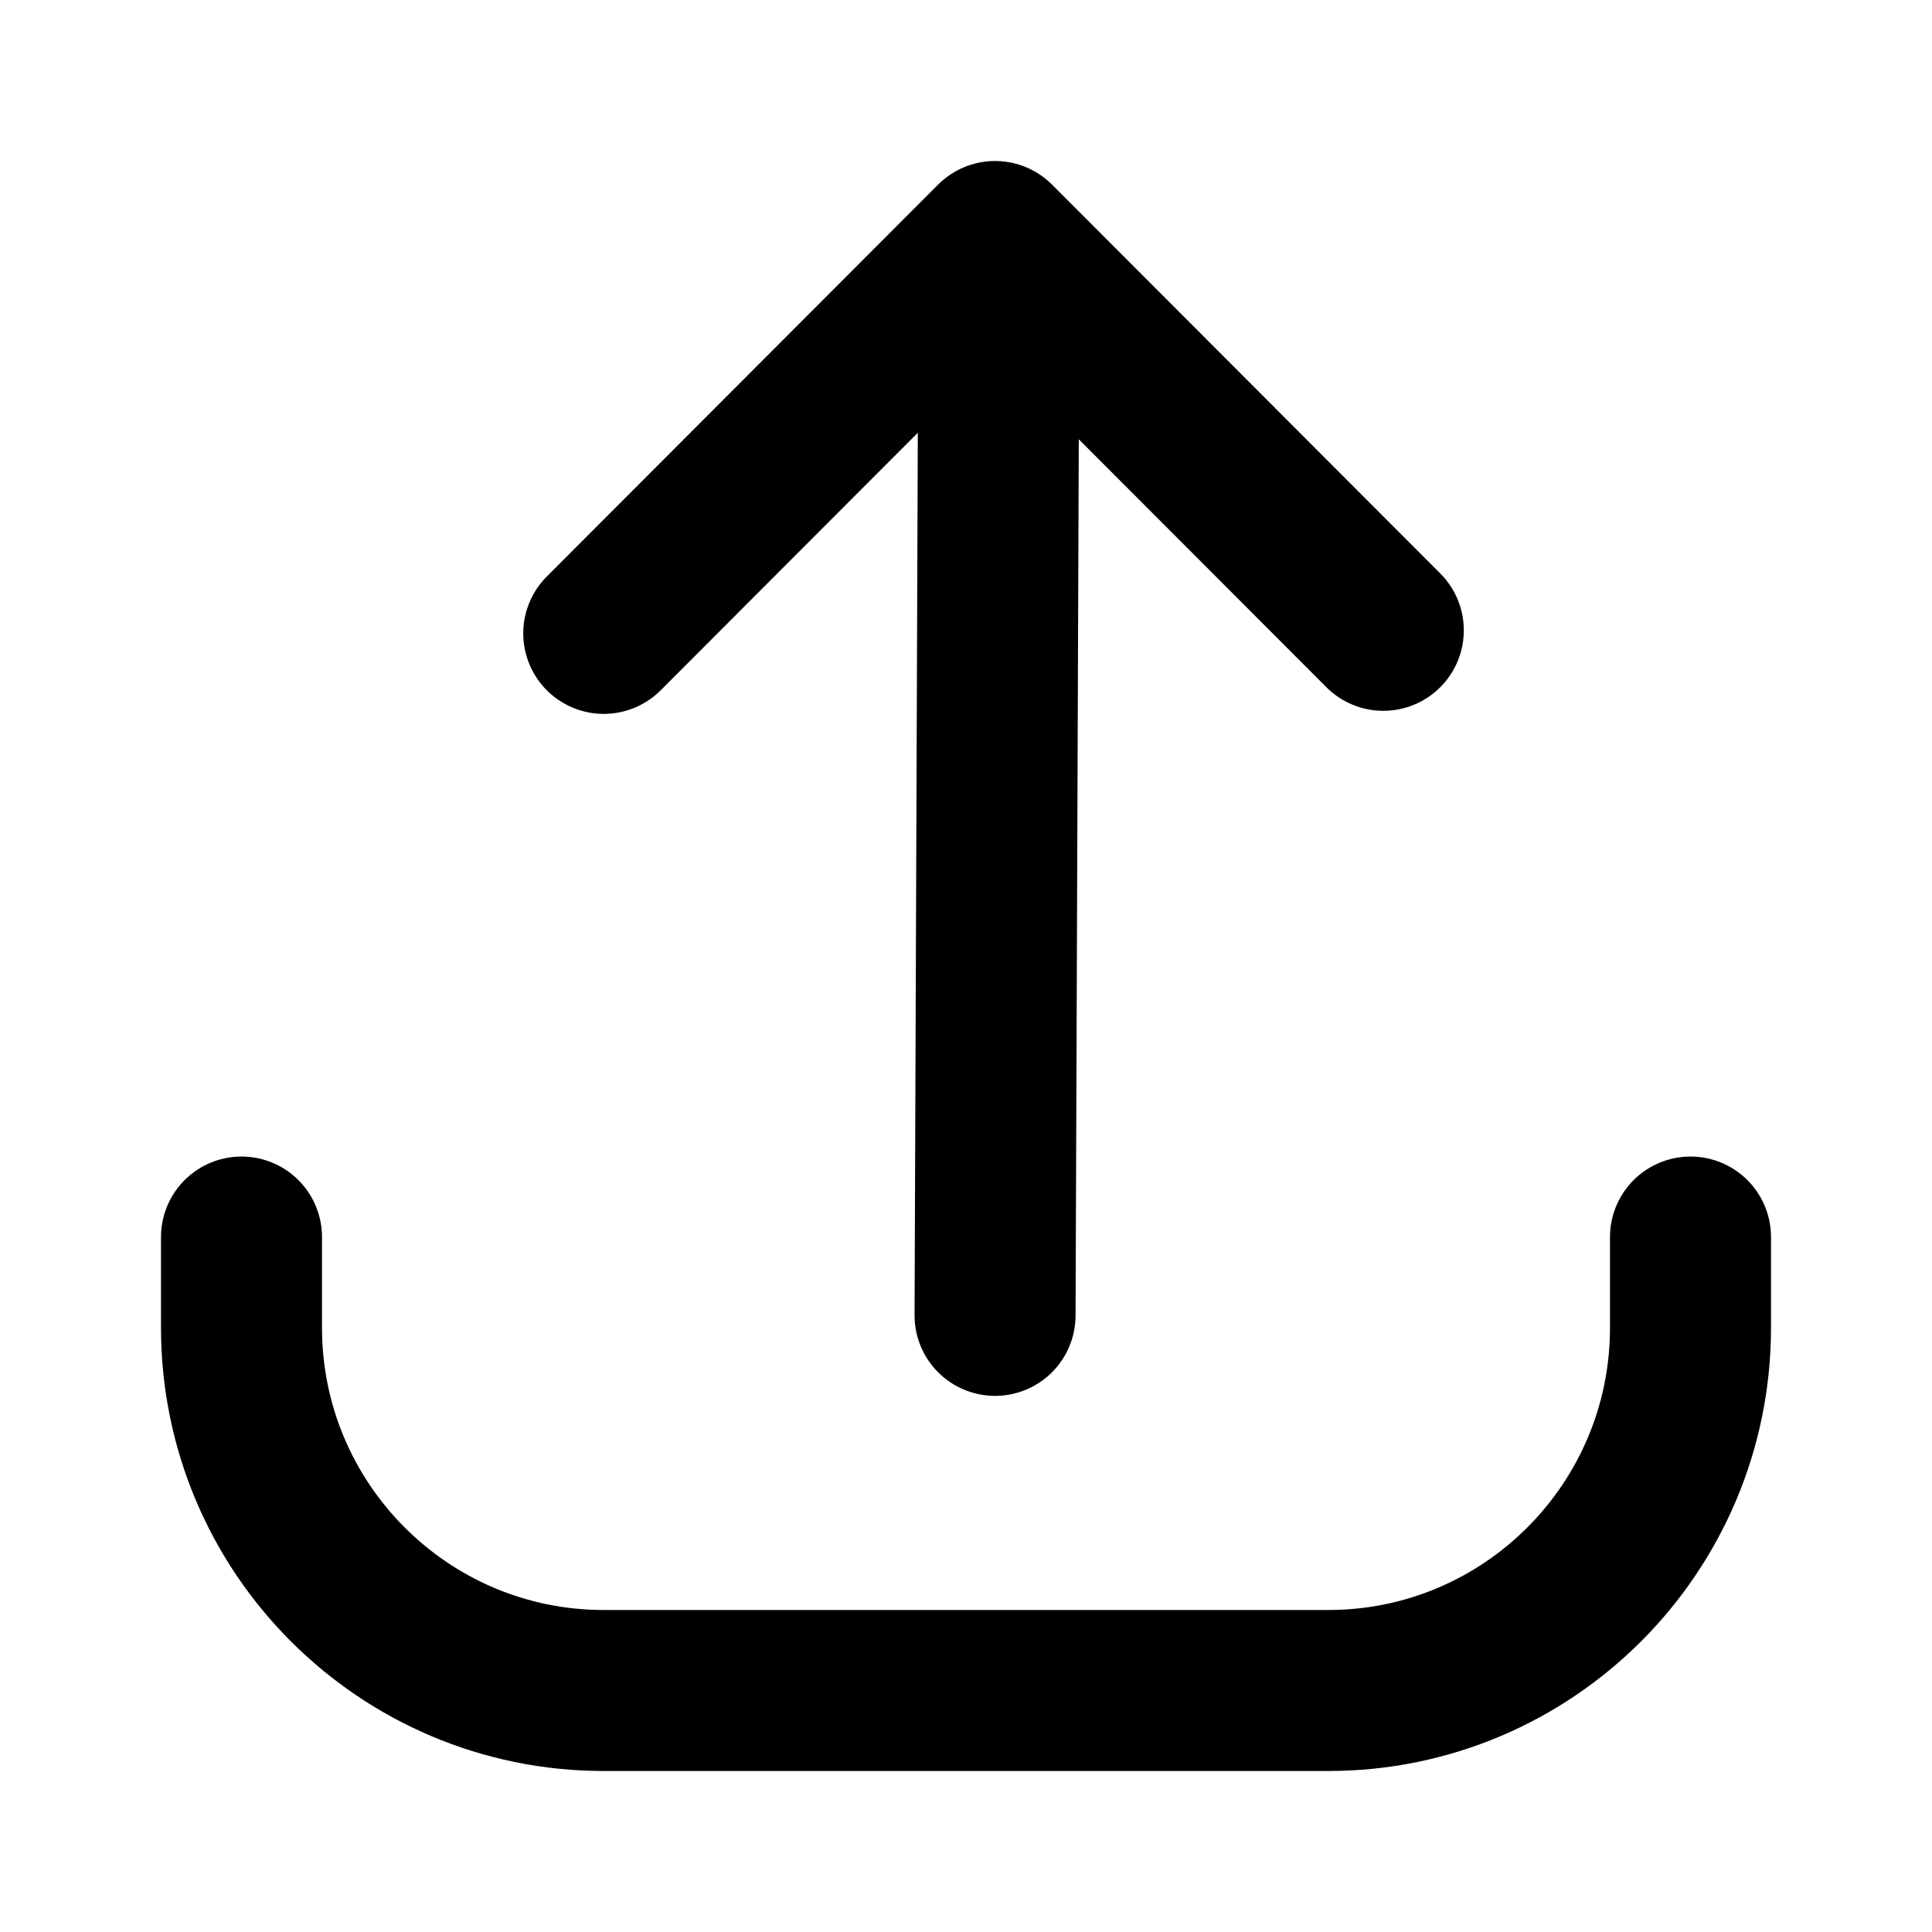 <svg width="24" height="24" viewBox="0 0 24 24" fill="none" xmlns="http://www.w3.org/2000/svg">
<path d="M21 15.367V16.493C21 18.982 18.985 21 16.5 21H7.5C5.015 21 3 18.982 3 16.493V15.367M17.184 7.83L12.361 3L7.5 7.868M12.41 3.049L12.361 16.34" stroke="black" stroke-width="2" stroke-linecap="round" stroke-linejoin="round"/>
</svg>
